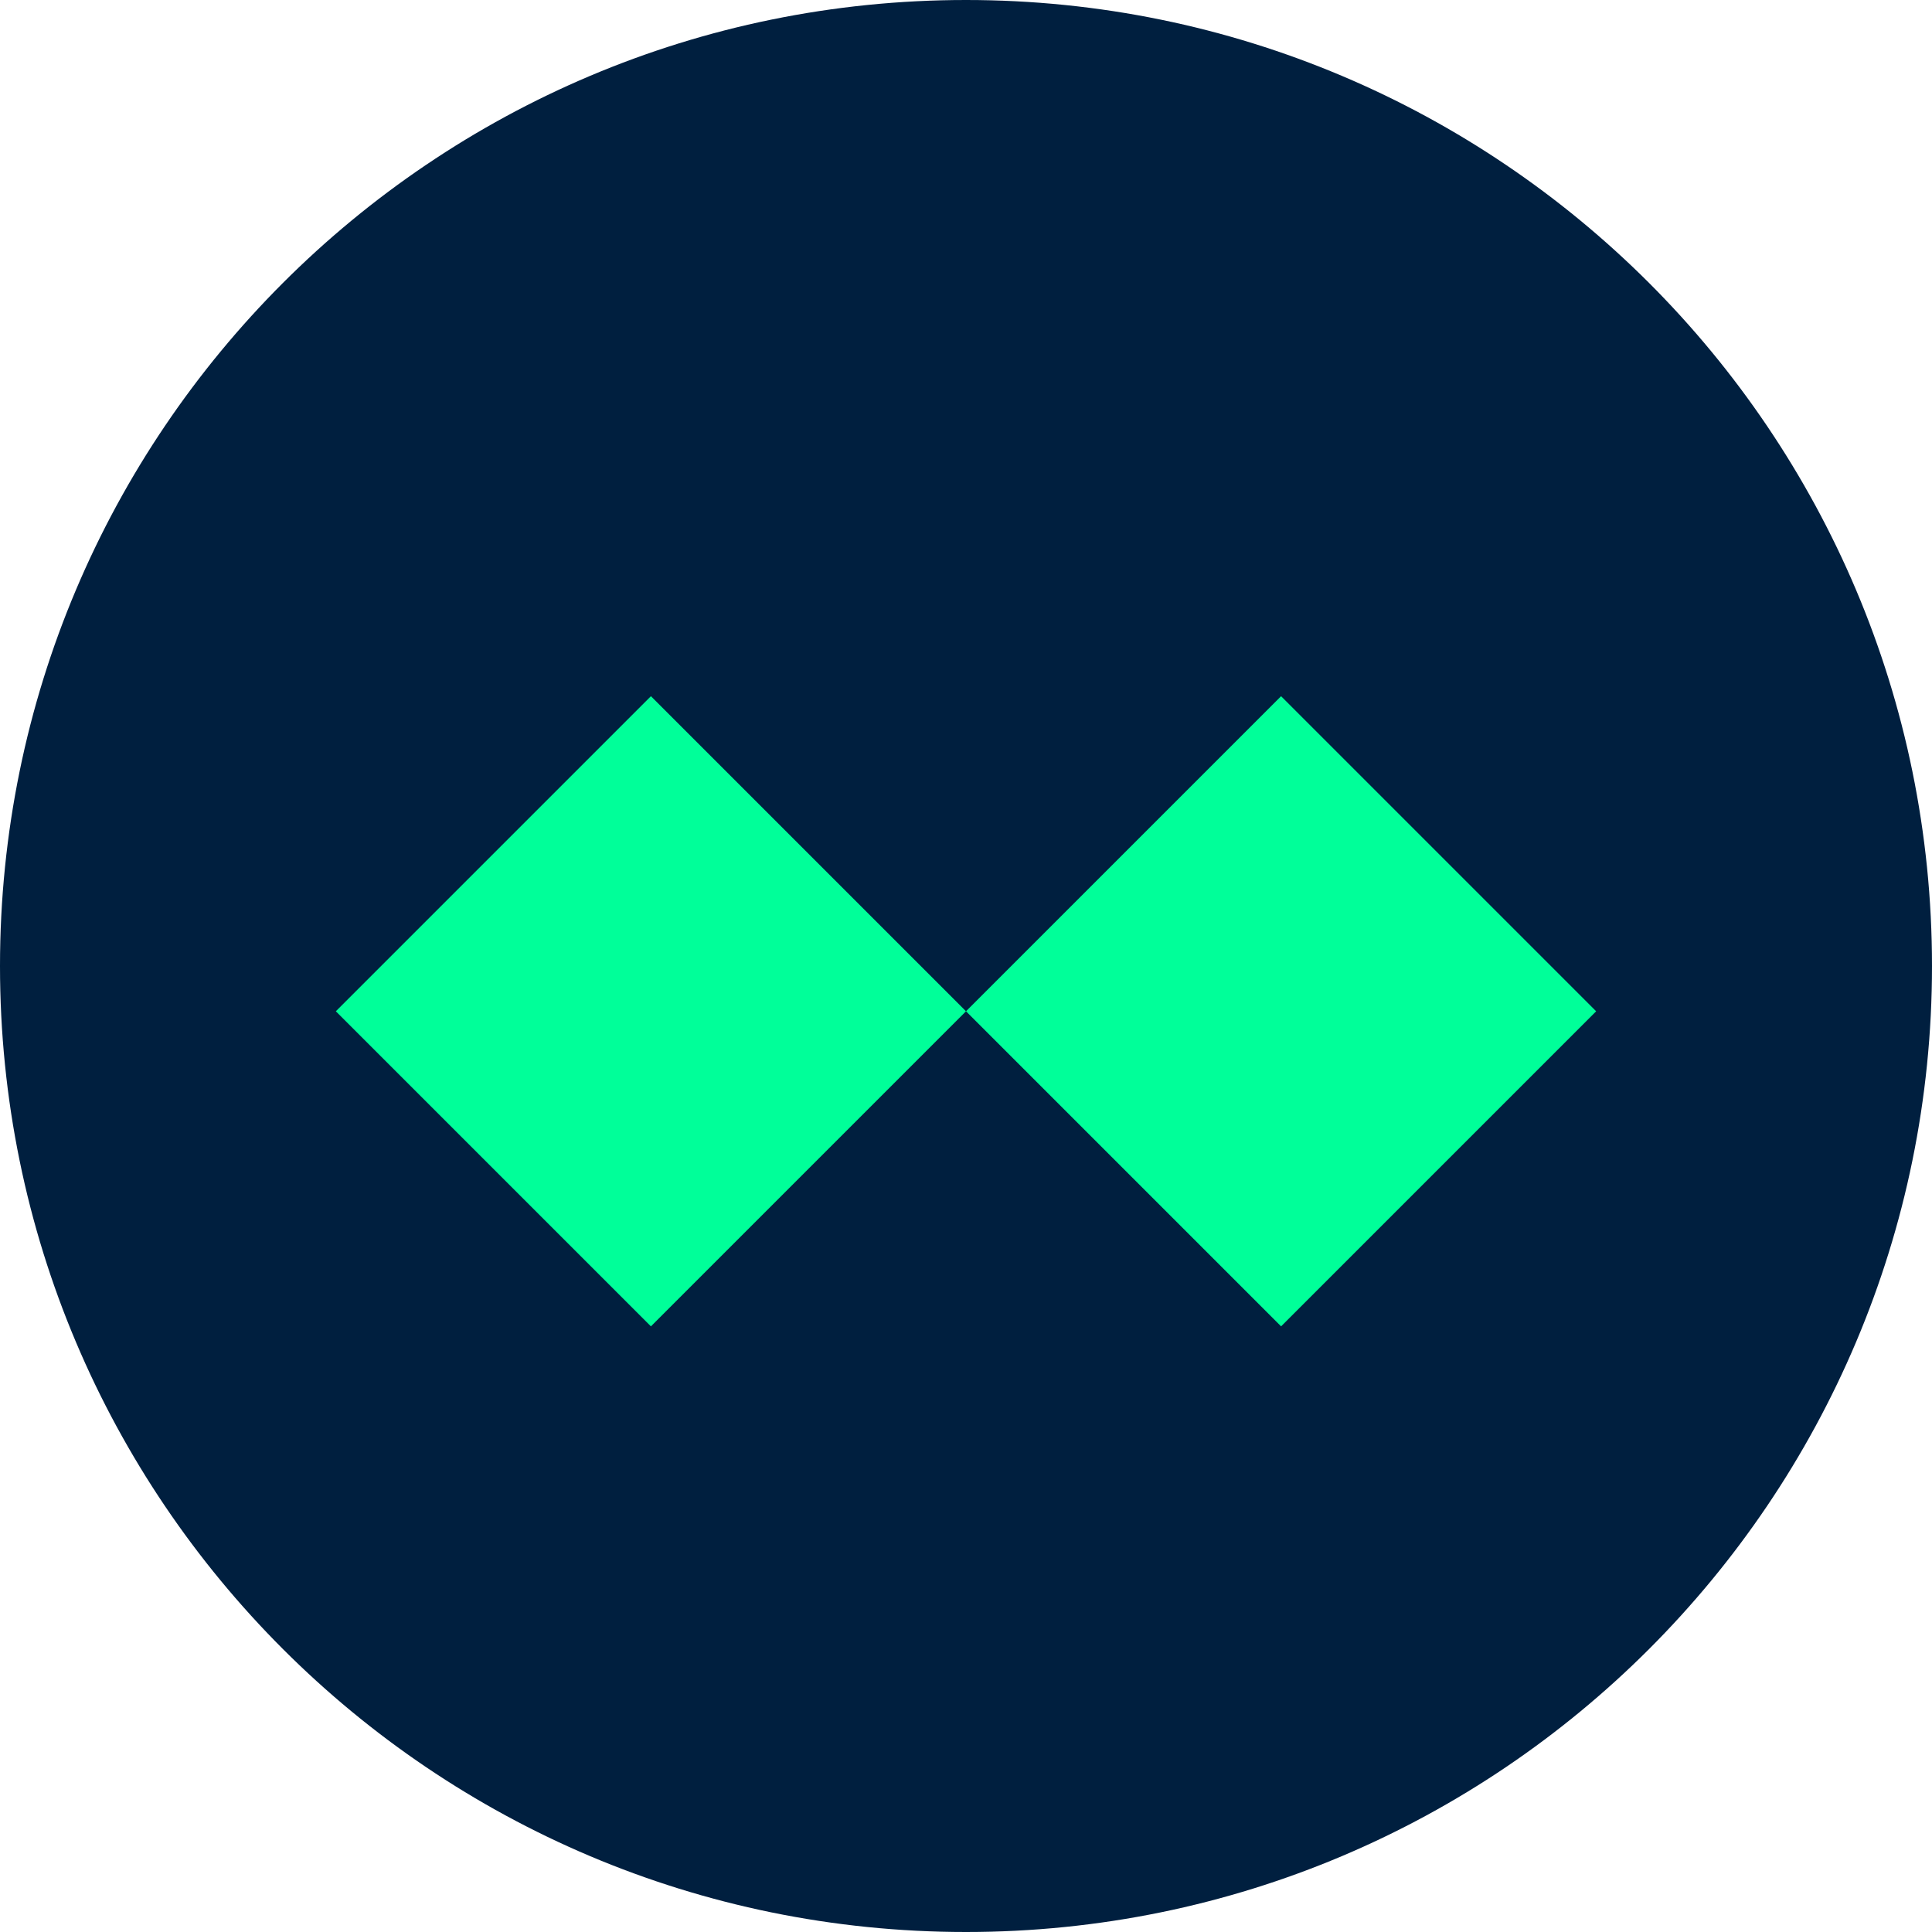 <?xml version="1.0" encoding="UTF-8"?>
<svg width="512" height="512" viewBox="0 0 512 512" fill="none" xmlns="http://www.w3.org/2000/svg">
    <path d="M256 512C397.385 512 512 397.385 512 256C512 114.615 397.385 0 256 0C114.615 0 0 114.615 0 256C0 397.385 114.615 512 256 512Z" fill="#001F3F"/>
    <path d="M339.5 184.5L256 268L172.5 184.5L89 268L172.5 351.5L256 268L339.5 351.5L423 268L339.5 184.5Z" fill="#00FF99"/>
</svg>
